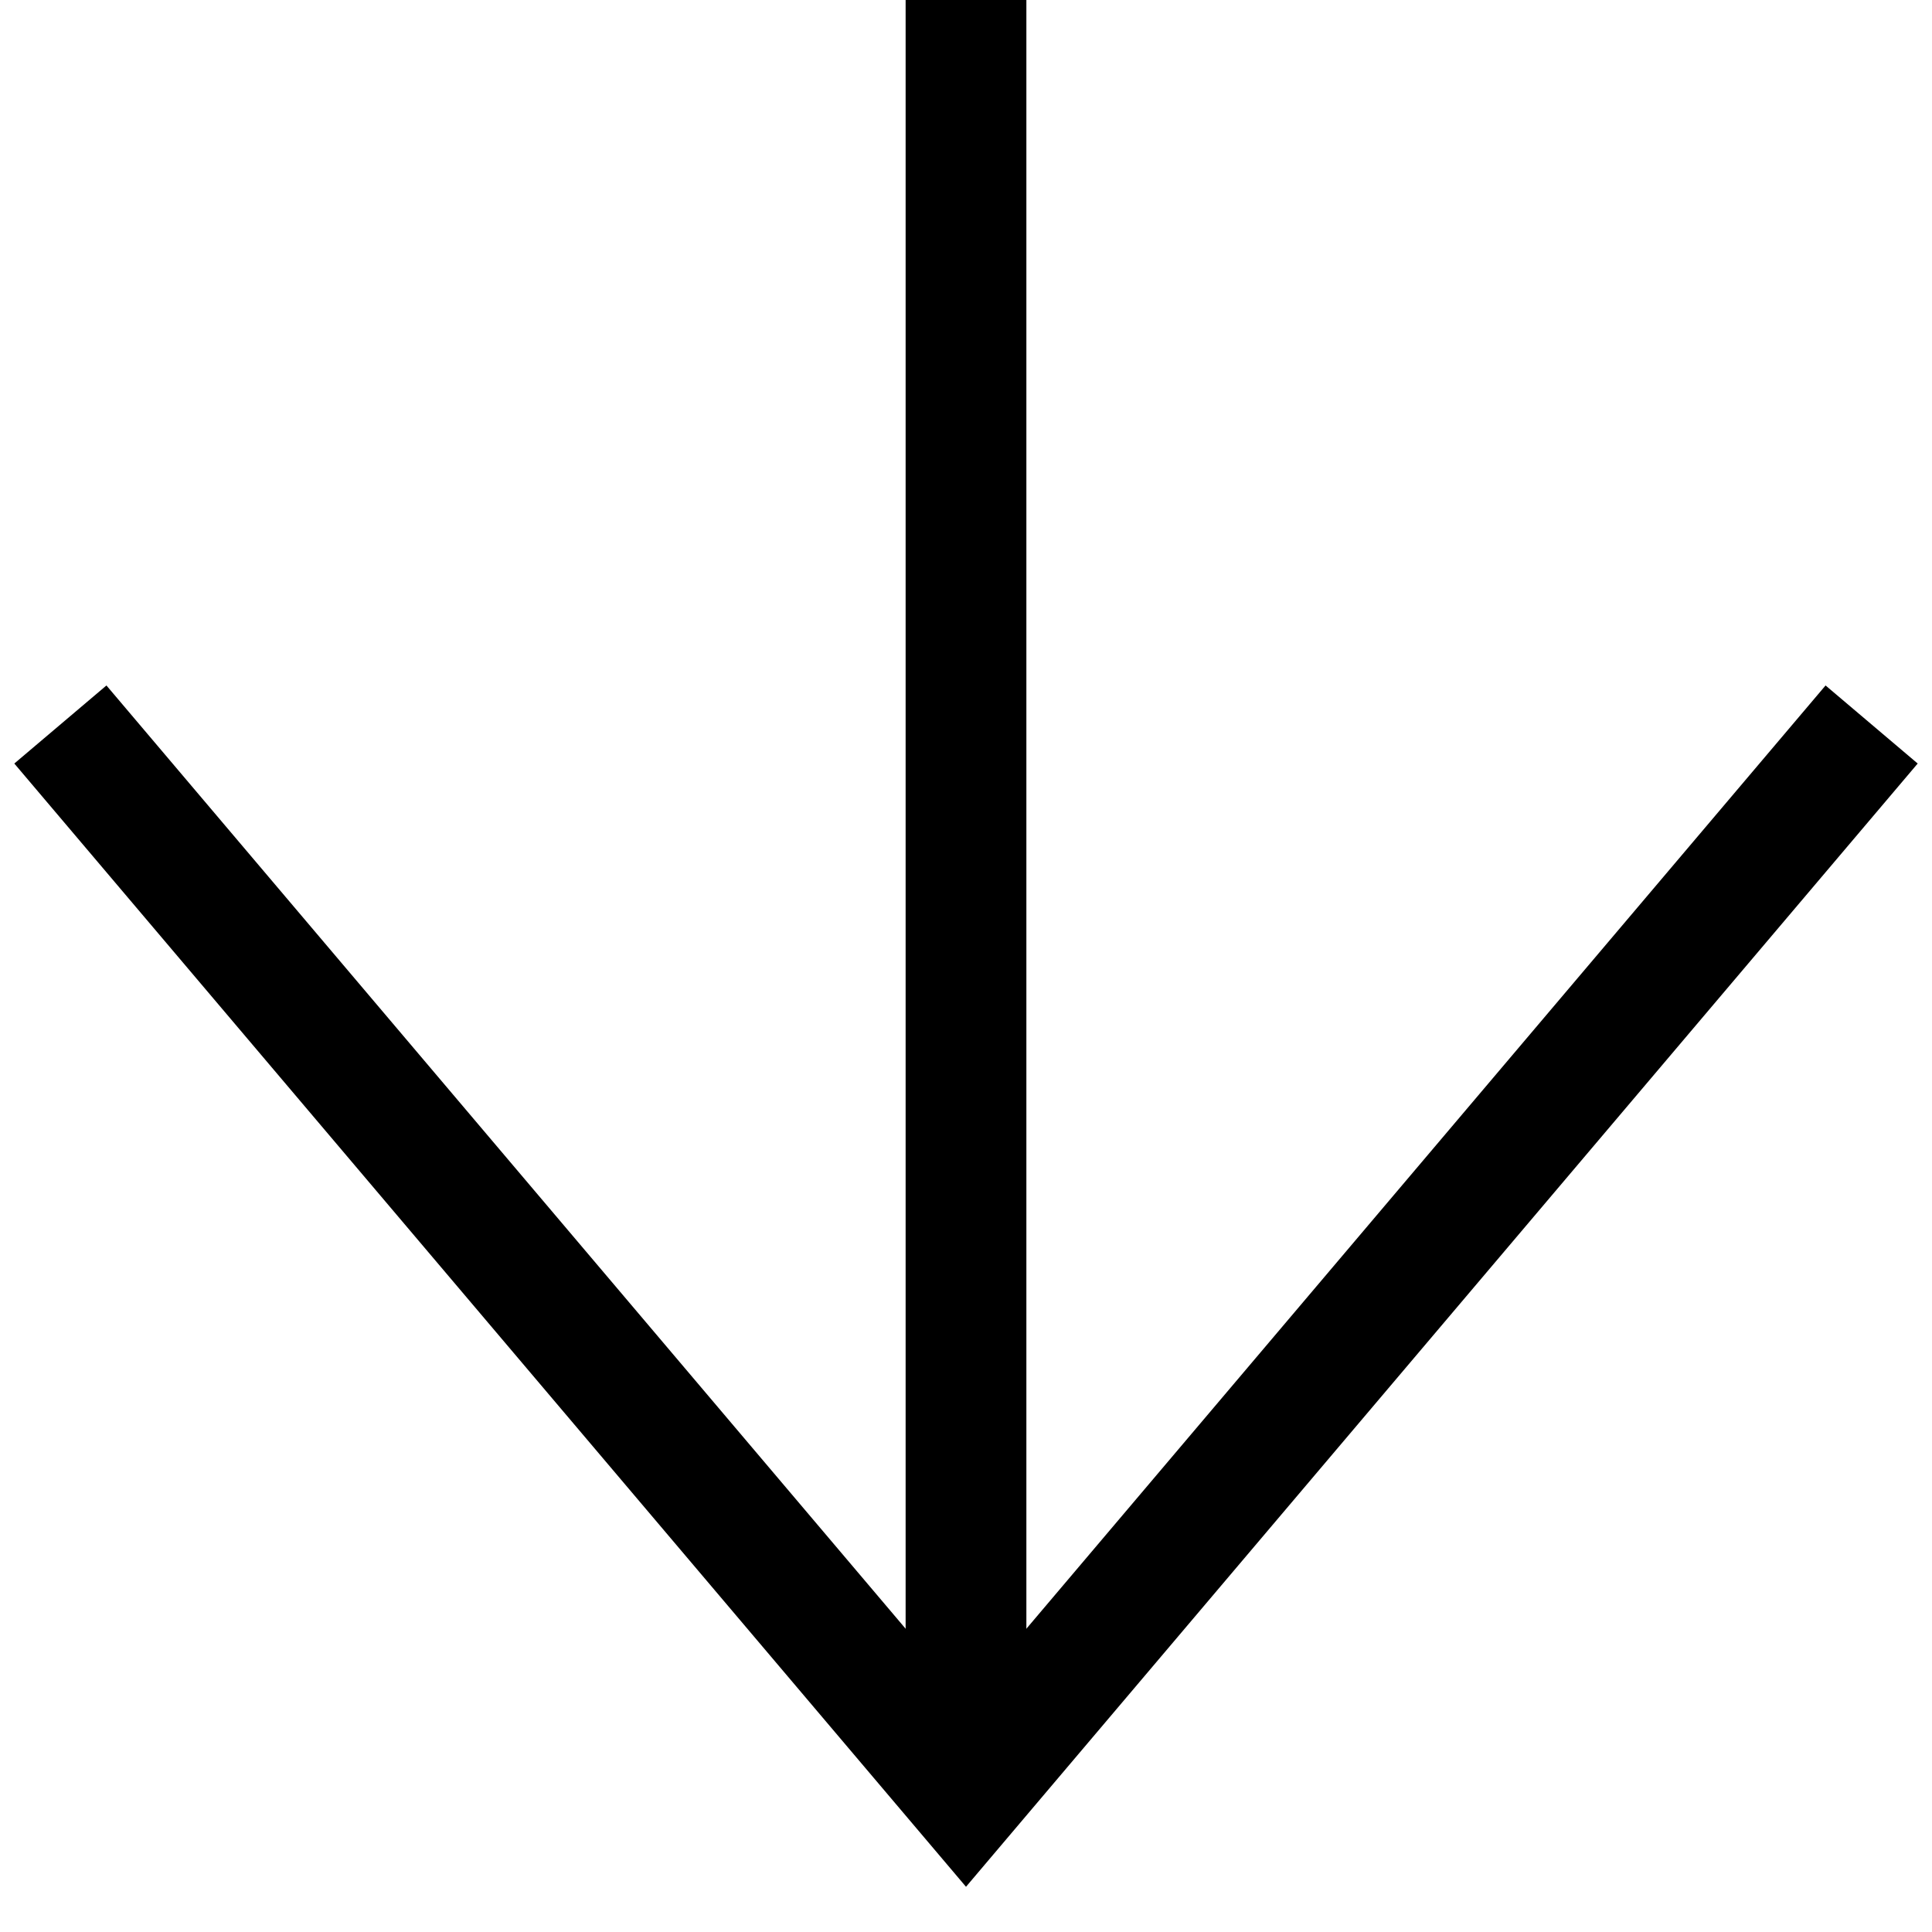 <svg viewBox="0 0 16 16" xmlns="http://www.w3.org/2000/svg"><g fill="none" fill-rule="evenodd" stroke="currentColor"><path d="M.5 6L8 14.852 15.5 6"/><path stroke-linecap="square" d="M8 .5V14"/></g></svg>